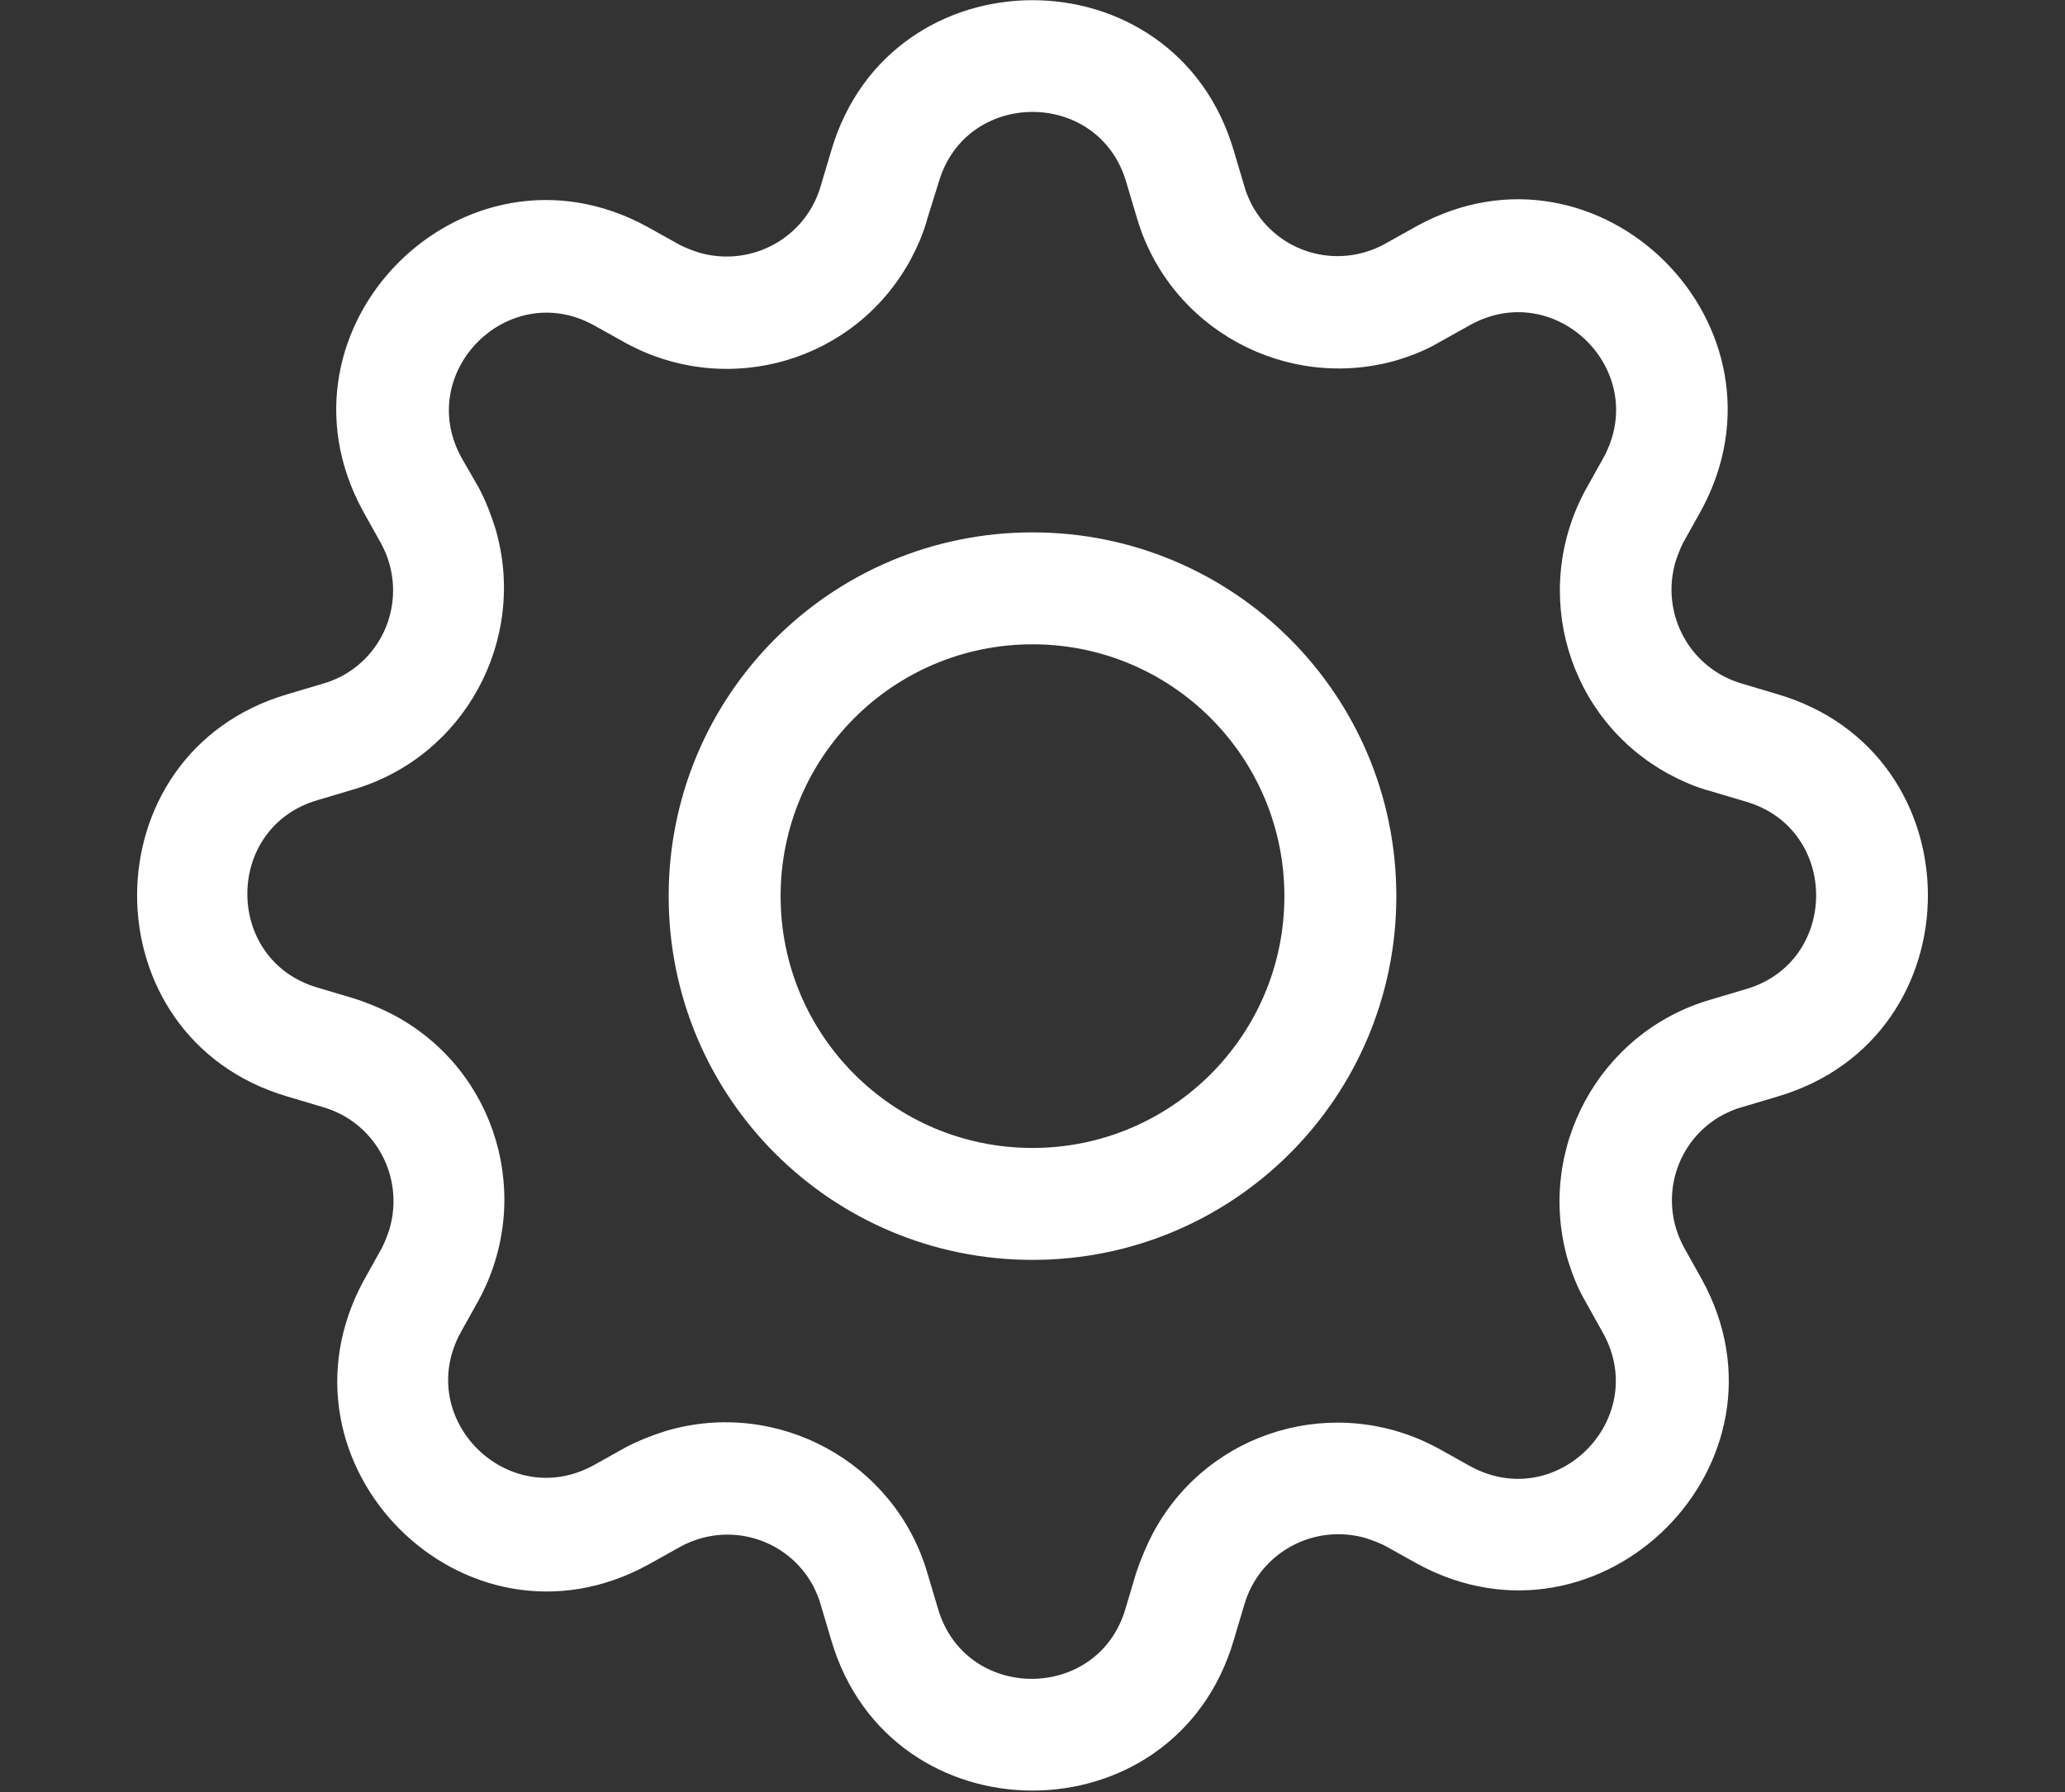 <?xml version="1.0" encoding="utf-8"?>
<!-- Generator: Adobe Illustrator 28.0.0, SVG Export Plug-In . SVG Version: 6.00 Build 0)  -->
<svg version="1.1" id="Capa_1" xmlns="http://www.w3.org/2000/svg" xmlns:xlink="http://www.w3.org/1999/xlink" x="0px" y="0px"
	 viewBox="0 0 273 237" style="enable-background:new 0 0 273 237;" xml:space="preserve">
<rect x="0" y="0" width="273" height="237" fill="#333333" stroke="none"/>
<style type="text/css">
	.st0{fill:#FFFFFF;}
</style>
<path class="st0" d="M136.5,70.4c-26.6,0-48.1,21.5-48.1,48.1s21.5,48.1,48.1,48.1s48.1-21.5,48.1-48.1S163.1,70.4,136.5,70.4
	 M103.2,118.5c0-18.4,14.9-33.3,33.3-33.3s33.3,14.9,33.3,33.3s-14.9,33.3-33.3,33.3S103.2,136.9,103.2,118.5"/>
<path class="st0" d="M163.1,19.9c-7.8-26.5-45.4-26.5-53.2,0l-1.4,4.7c-2,6.9-9.2,10.8-16.1,8.8c-0.9-0.3-1.7-0.6-2.5-1L85.6,30
	C61.3,16.7,34.7,43.3,48,67.6l2.4,4.3c3.4,6.3,1.1,14.1-5.2,17.5c-0.8,0.4-1.7,0.8-2.5,1L38,91.8c-26.5,7.8-26.5,45.4,0,53.2
	l4.7,1.4c6.9,2,10.8,9.2,8.8,16.1c-0.3,0.9-0.6,1.7-1,2.5l-2.4,4.3c-13.2,24.3,13.3,50.9,37.6,37.6l4.3-2.4
	c6.3-3.4,14.1-1.1,17.5,5.2c0.4,0.8,0.8,1.7,1,2.5l1.4,4.7c7.8,26.5,45.4,26.5,53.2,0l1.4-4.7c2-6.9,9.2-10.8,16.1-8.8
	c0.9,0.3,1.7,0.6,2.5,1l4.3,2.4c24.3,13.2,50.9-13.4,37.6-37.6l-2.4-4.3c-3.4-6.3-1.1-14.1,5.2-17.5c0.8-0.4,1.7-0.8,2.5-1l4.7-1.4
	c26.5-7.8,26.5-45.4,0-53.2l-4.7-1.4c-6.9-2-10.8-9.2-8.8-16.1c0.3-0.9,0.6-1.7,1-2.5l2.4-4.3c13.2-24.3-13.4-50.9-37.6-37.6
	l-4.3,2.4c-6.3,3.4-14.1,1.1-17.5-5.2c-0.4-0.8-0.8-1.7-1-2.5L163.1,19.9z M124.1,24.1c3.6-12.4,21.2-12.4,24.8,0l1.4,4.7
	c4.3,14.7,19.8,23.1,34.5,18.8c1.9-0.6,3.7-1.3,5.4-2.3l4.3-2.4c11.3-6.1,23.7,6.2,17.5,17.6l-2.4,4.3c-7.3,13.5-2.4,30.3,11.1,37.6
	c1.7,0.9,3.5,1.7,5.4,2.2l4.7,1.4c12.4,3.6,12.4,21.2,0,24.8l-4.7,1.4c-14.7,4.3-23.1,19.8-18.8,34.5c0.6,1.9,1.3,3.7,2.3,5.4
	l2.4,4.3c6.1,11.3-6.2,23.7-17.6,17.5l-4.3-2.4c-13.5-7.3-30.3-2.4-37.6,11.1c-0.9,1.7-1.7,3.6-2.3,5.4l-1.4,4.7
	c-3.6,12.4-21.2,12.4-24.8,0l-1.4-4.7c-4.3-14.7-19.8-23.1-34.5-18.8c-1.9,0.6-3.7,1.3-5.4,2.2l-4.3,2.4
	c-11.3,6.1-23.7-6.2-17.5-17.6l2.4-4.3c7.3-13.5,2.4-30.3-11.1-37.6c-1.7-0.9-3.6-1.7-5.5-2.3l-4.7-1.4c-12.4-3.6-12.4-21.2,0-24.8
	l4.7-1.4c14.7-4.3,23.1-19.8,18.8-34.5c-0.6-1.9-1.3-3.7-2.2-5.4l-2.3-4C54.8,49.2,67.2,36.8,78.5,43l4.3,2.4
	c13.5,7.3,30.3,2.4,37.6-11.1c0.9-1.7,1.7-3.5,2.2-5.4L124.1,24.1z"/>
</svg>
